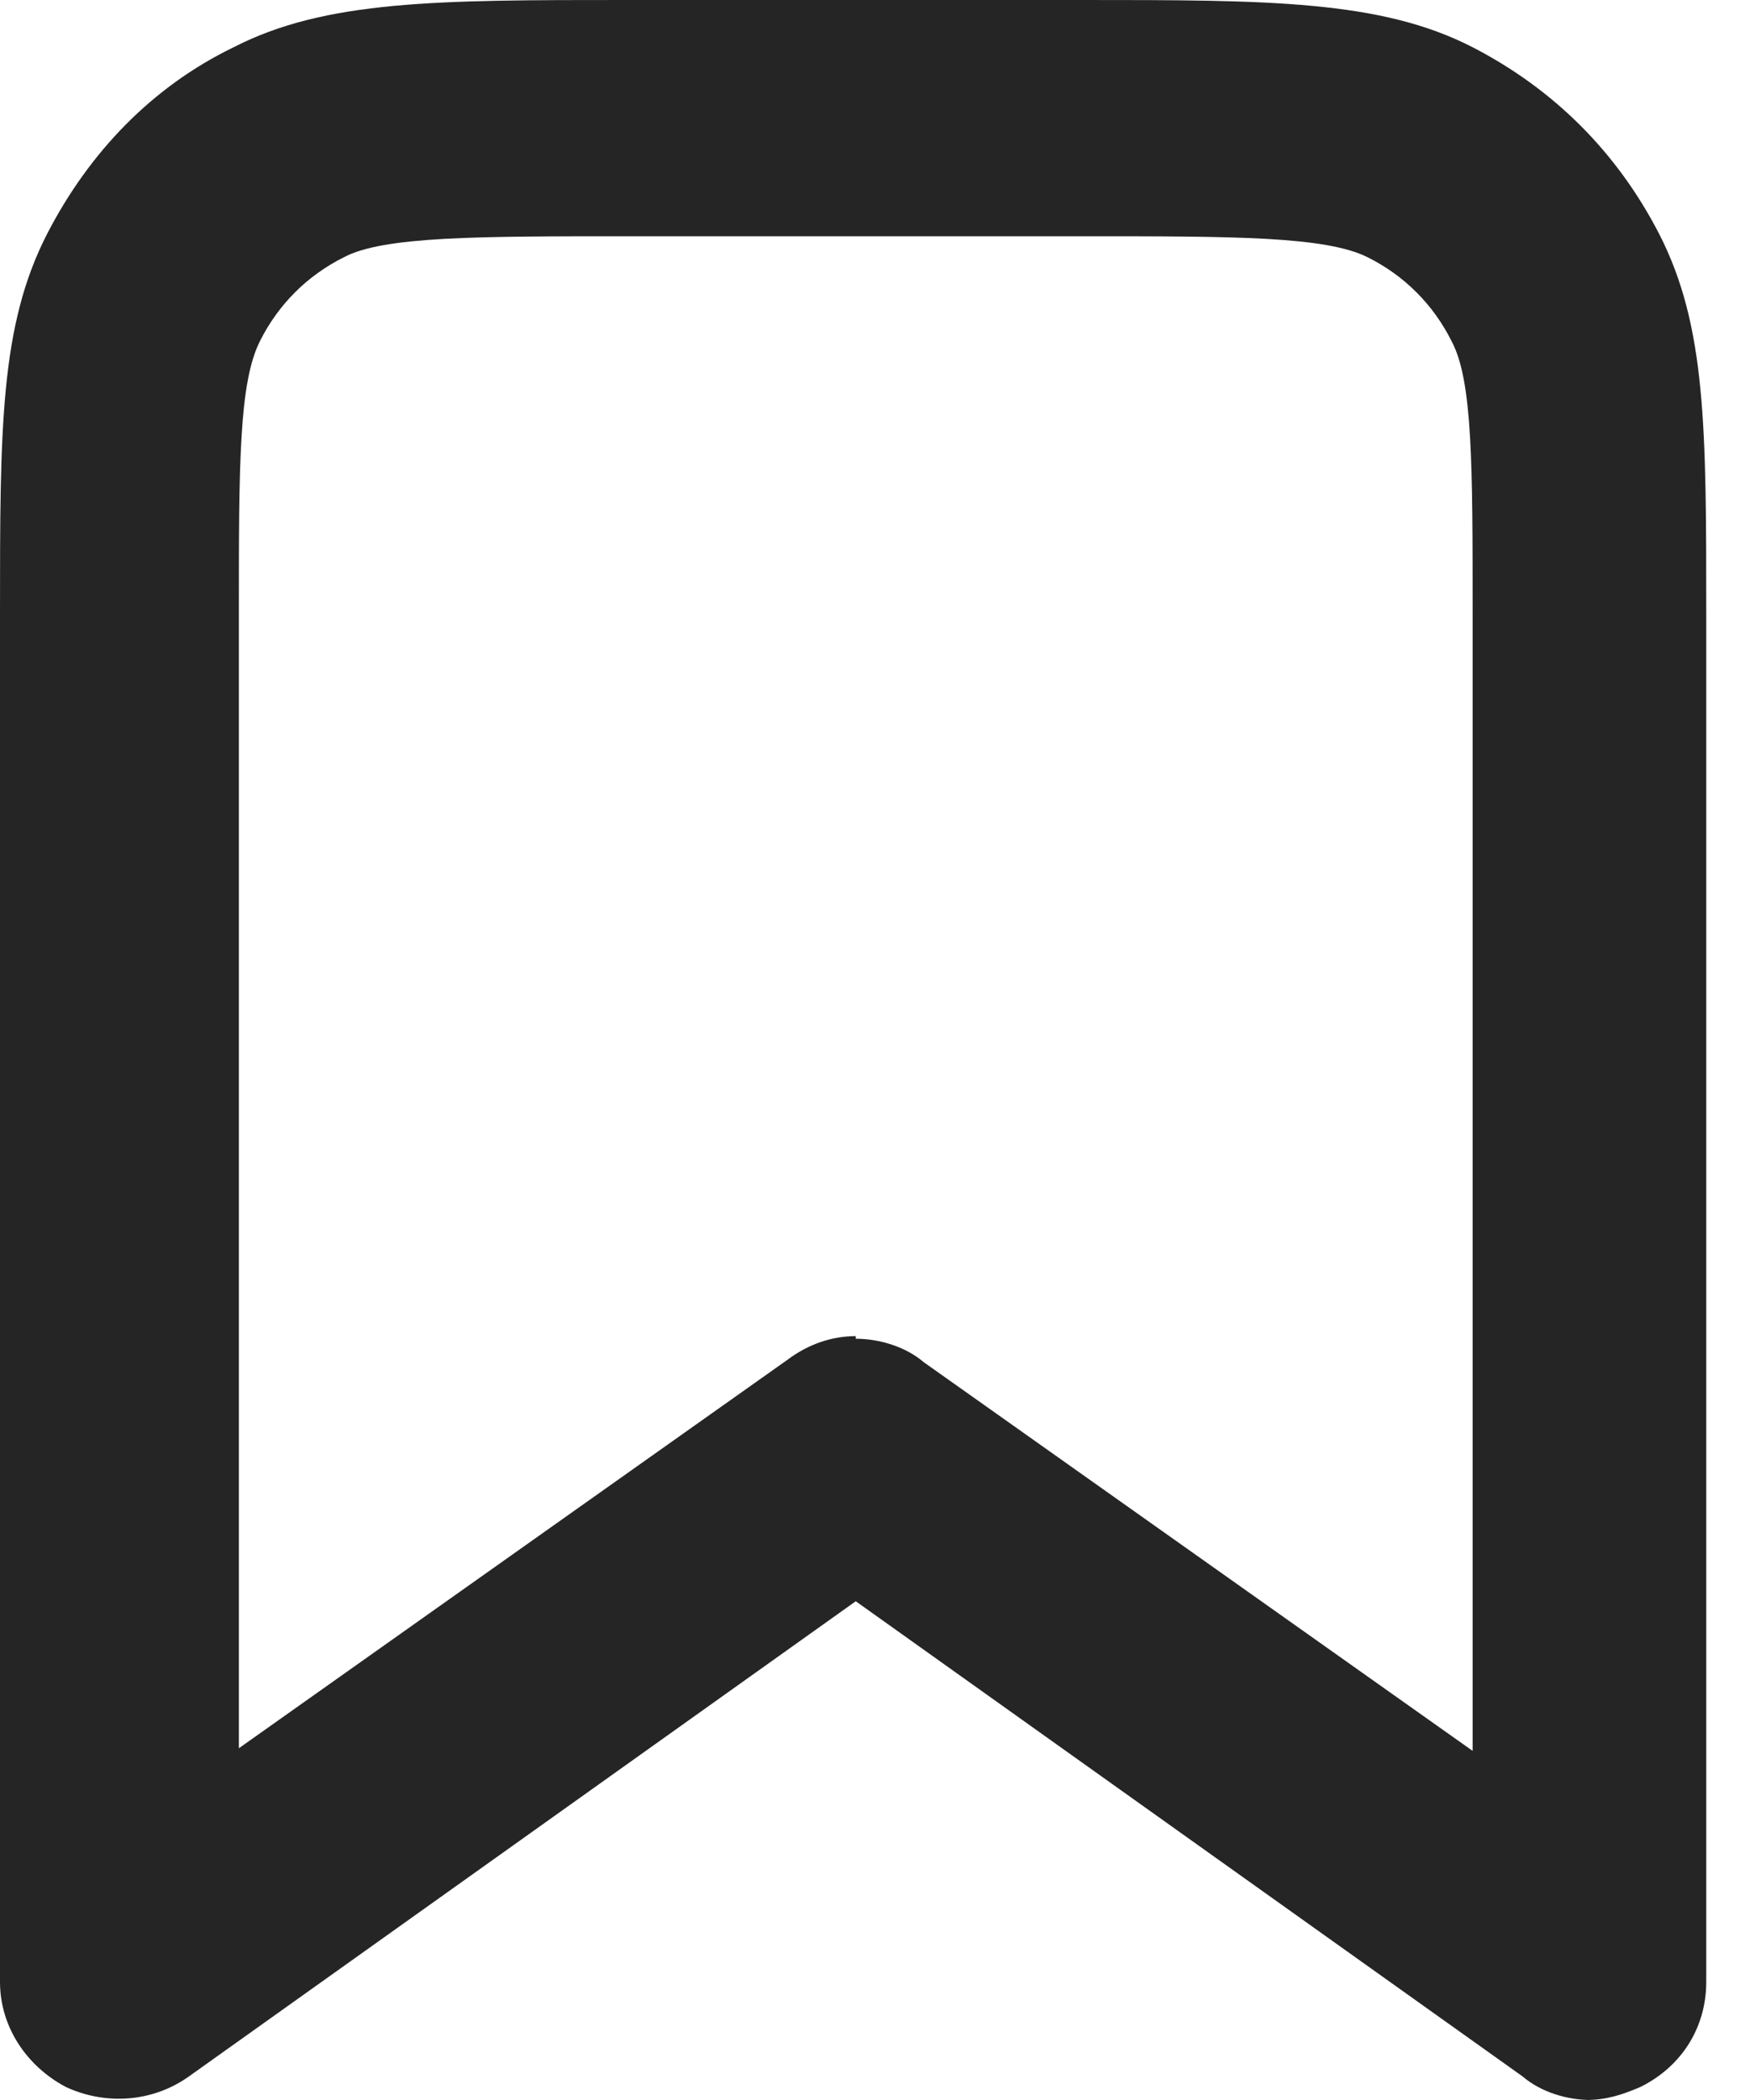 <svg width="20" height="24" viewBox="0 0 20 24" fill="none" xmlns="http://www.w3.org/2000/svg">
<path d="M18.18 24C17.91 24 17.61 23.91 17.4 23.73L9.78 18.3L2.16 23.73C1.74 24.03 1.2 24.06 0.75 23.85C0.3 23.61 0 23.16 0 22.65V7.02C0 4.89 0 3.72 0.54 2.67C1.02 1.74 1.74 0.99 2.67 0.54C3.72 0 5.01 0 7.14 0H12.36C14.49 0 15.78 0 16.83 0.54C17.76 1.02 18.48 1.74 18.96 2.67C19.5 3.72 19.5 4.89 19.5 7.02V22.65C19.5 23.16 19.23 23.61 18.75 23.85C18.54 23.94 18.36 24 18.12 24H18.18ZM9.78 15.3C10.05 15.3 10.35 15.39 10.56 15.57L16.83 20.01V7.02C16.83 5.31 16.83 4.35 16.59 3.9C16.38 3.48 16.05 3.15 15.63 2.94C15.15 2.7 14.1 2.7 12.39 2.7H7.17C5.46 2.7 4.38 2.7 3.93 2.94C3.51 3.15 3.18 3.48 2.97 3.9C2.73 4.38 2.73 5.31 2.73 7.02V19.98L9 15.54C9.24 15.36 9.51 15.27 9.78 15.27V15.3Z" fill="#252525"/>
</svg>
